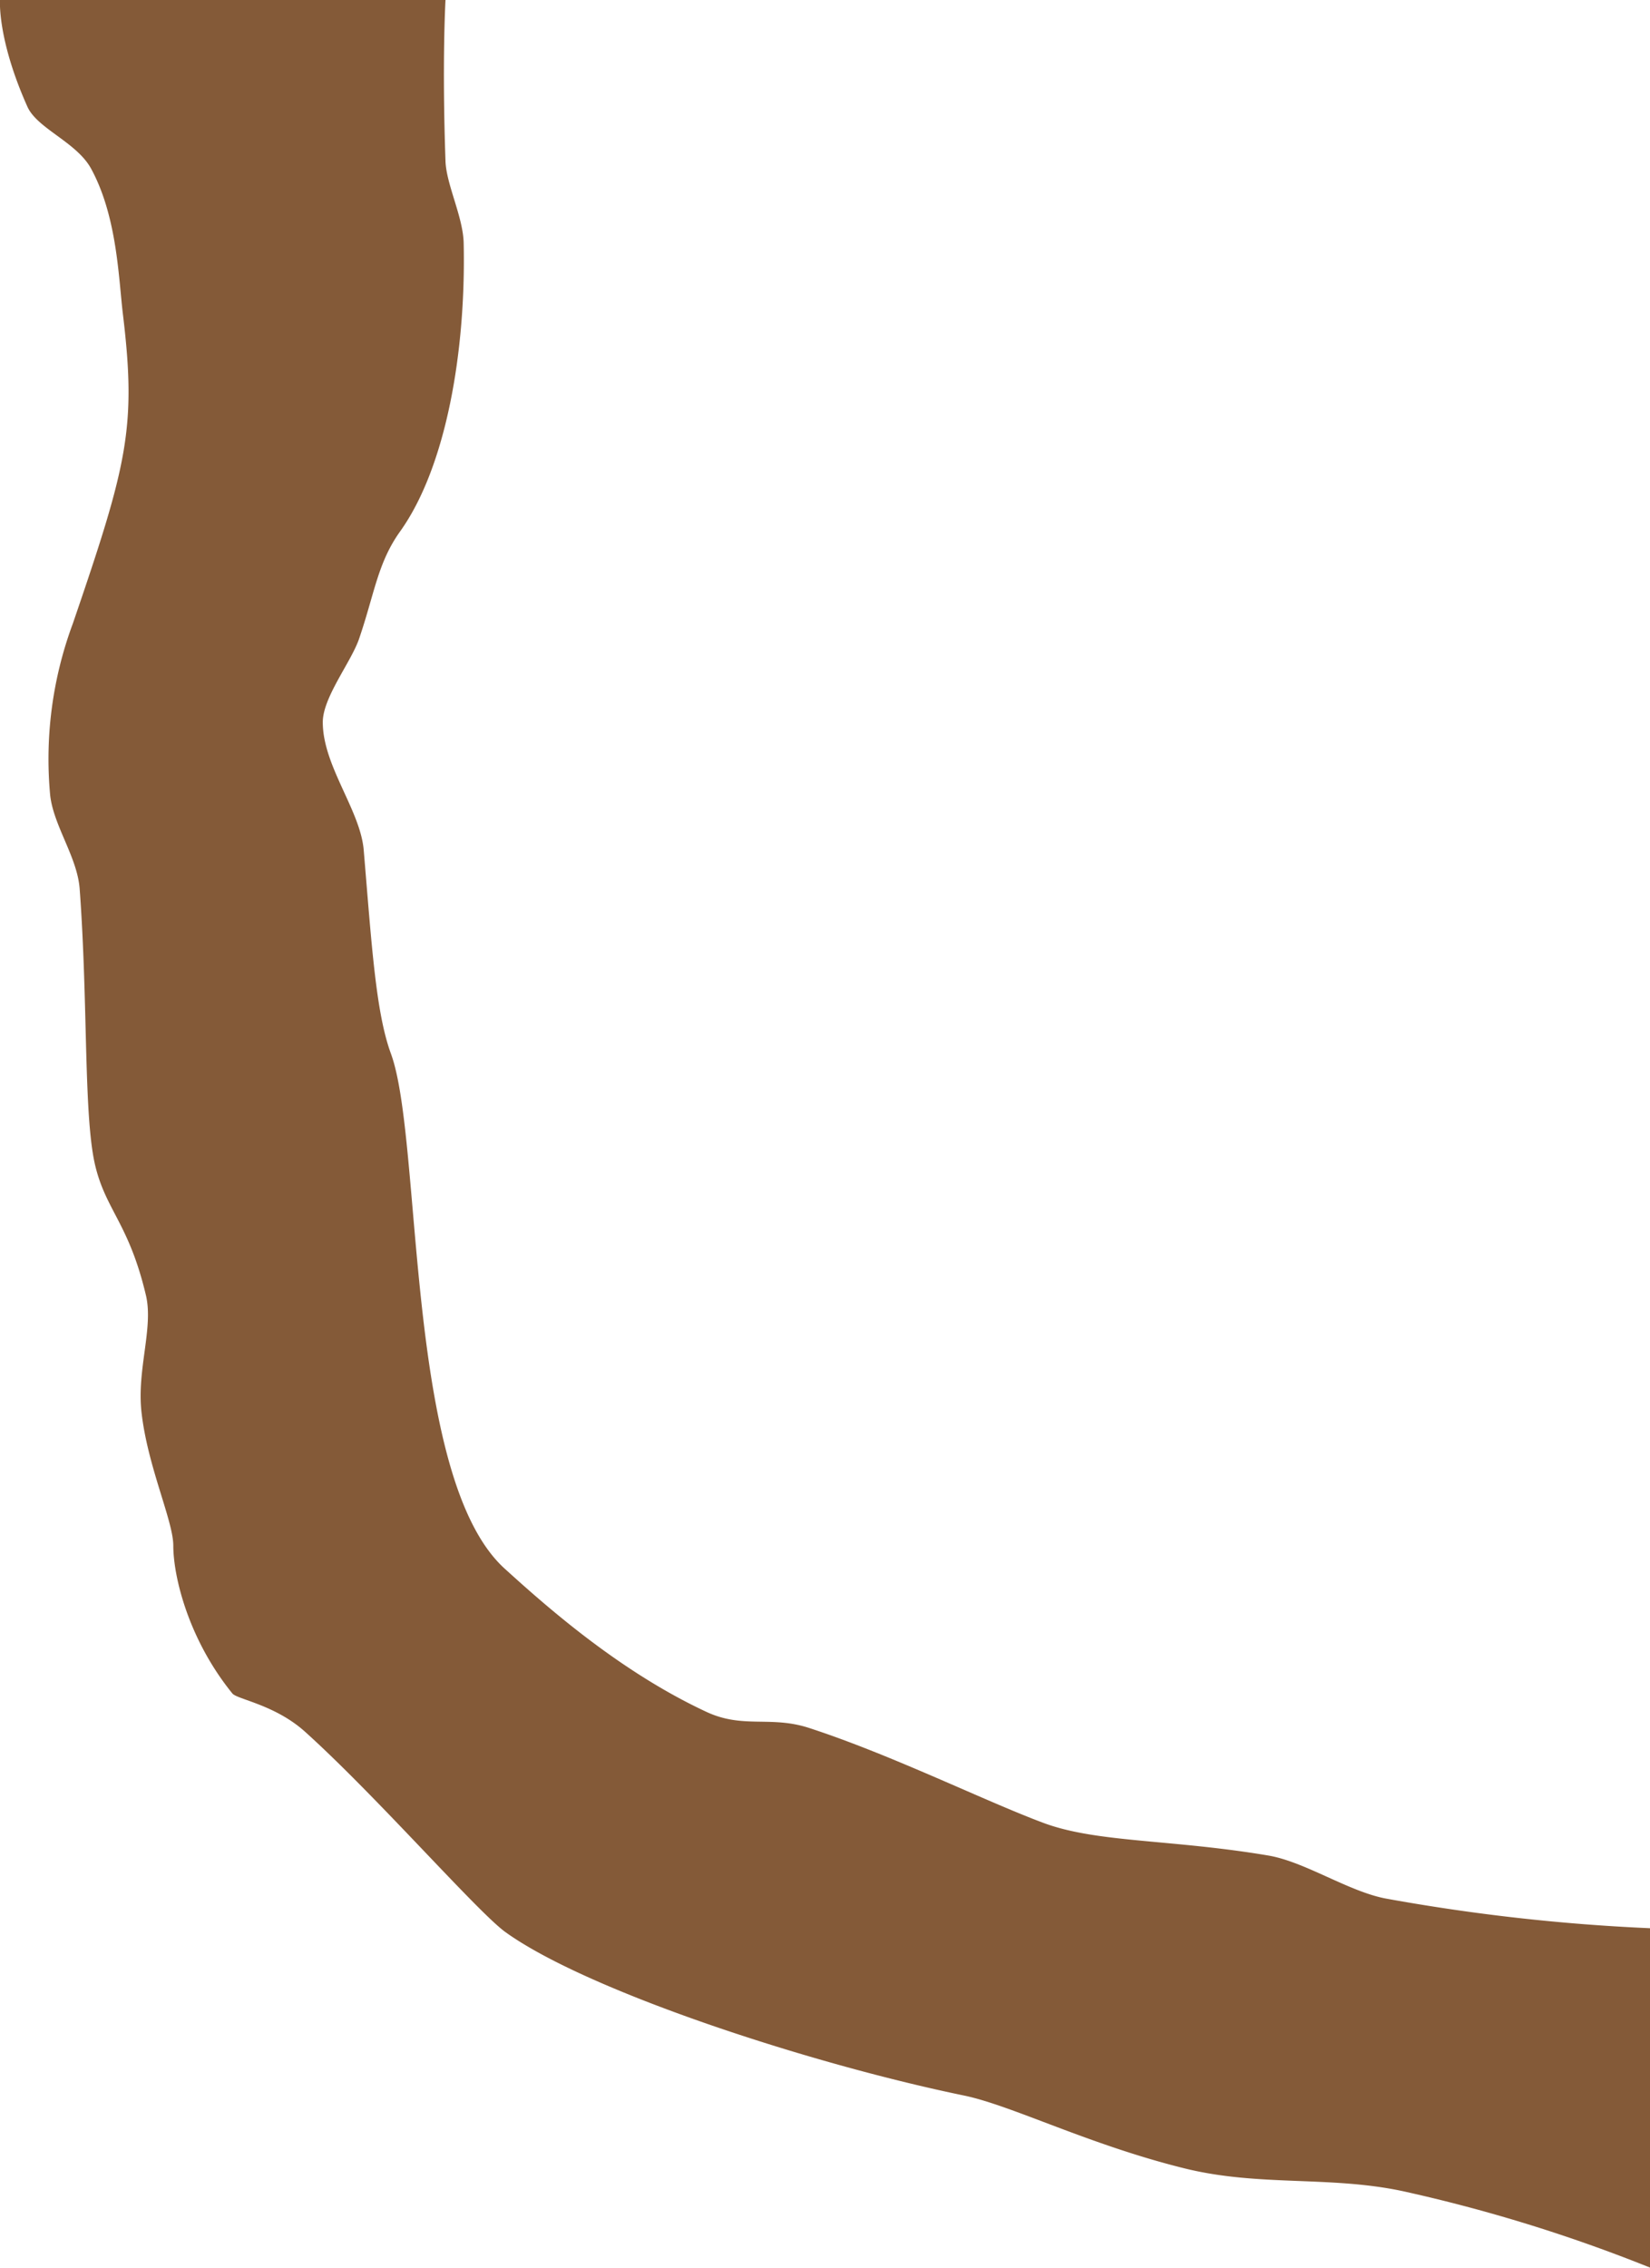 <svg xmlns="http://www.w3.org/2000/svg" width="172.52" height="237.02" viewBox="0 0 172.52 237.02">
  <defs>
    <style>
      .cls-1 {
        fill: #845a38;
      }
    </style>
  </defs>
  <title>Roots_11</title>
  <g id="Layer_2" data-name="Layer 2">
    <g id="Resources">
      <path class="cls-1" d="M0,0H46.58s-.37,6.37,0,16.85c.09,2.45,1.84,5.82,1.9,8.55.25,11.34-1.84,23.43-6.65,30.15-2.34,3.27-2.67,6.49-4.28,11.2-.84,2.46-3.8,6.13-3.8,8.73,0,4.57,3.93,9.2,4.28,13.37.84,10,1.27,17,2.85,21.29,3.33,9.12,1.42,44.29,11.88,53.8,4.47,4.06,12.1,10.8,21.15,15,3.83,1.76,6.67.35,10.69,1.66,8.73,2.84,18.57,7.74,24.71,10,5.6,2,13.19,1.63,23.29,3.33,3.86.65,8.43,3.79,12.36,4.51a204.5,204.5,0,0,0,27.56,3.09V237a164.34,164.34,0,0,0-25.9-8c-7.67-1.62-15-.44-22.81-2.38-10-2.48-18-6.56-23-7.6-16.16-3.33-39.45-10.94-48-17.11-3-2.21-13.45-14.19-20.91-20.91-3.14-2.83-7.07-3.38-7.6-4-4.62-5.69-6.18-12.25-6.18-15.45,0-2.6-2.71-8.31-3.33-14-.48-4.41,1.25-8.74.48-12.12C13.52,128,11.15,126.57,10,122c-1.29-5.09-.77-17-1.67-29.09-.24-3.3-2.7-6.55-3.08-9.75a40.65,40.65,0,0,1,2.37-18c5.7-16.65,6.66-20.45,5.23-32.33-.45-3.71-.59-10.19-3.33-15.21C8,14.85,3.88,13.44,2.86,11.14-.3,4.07,0,0,0,0Z"/>
    </g>
  </g>
</svg>
